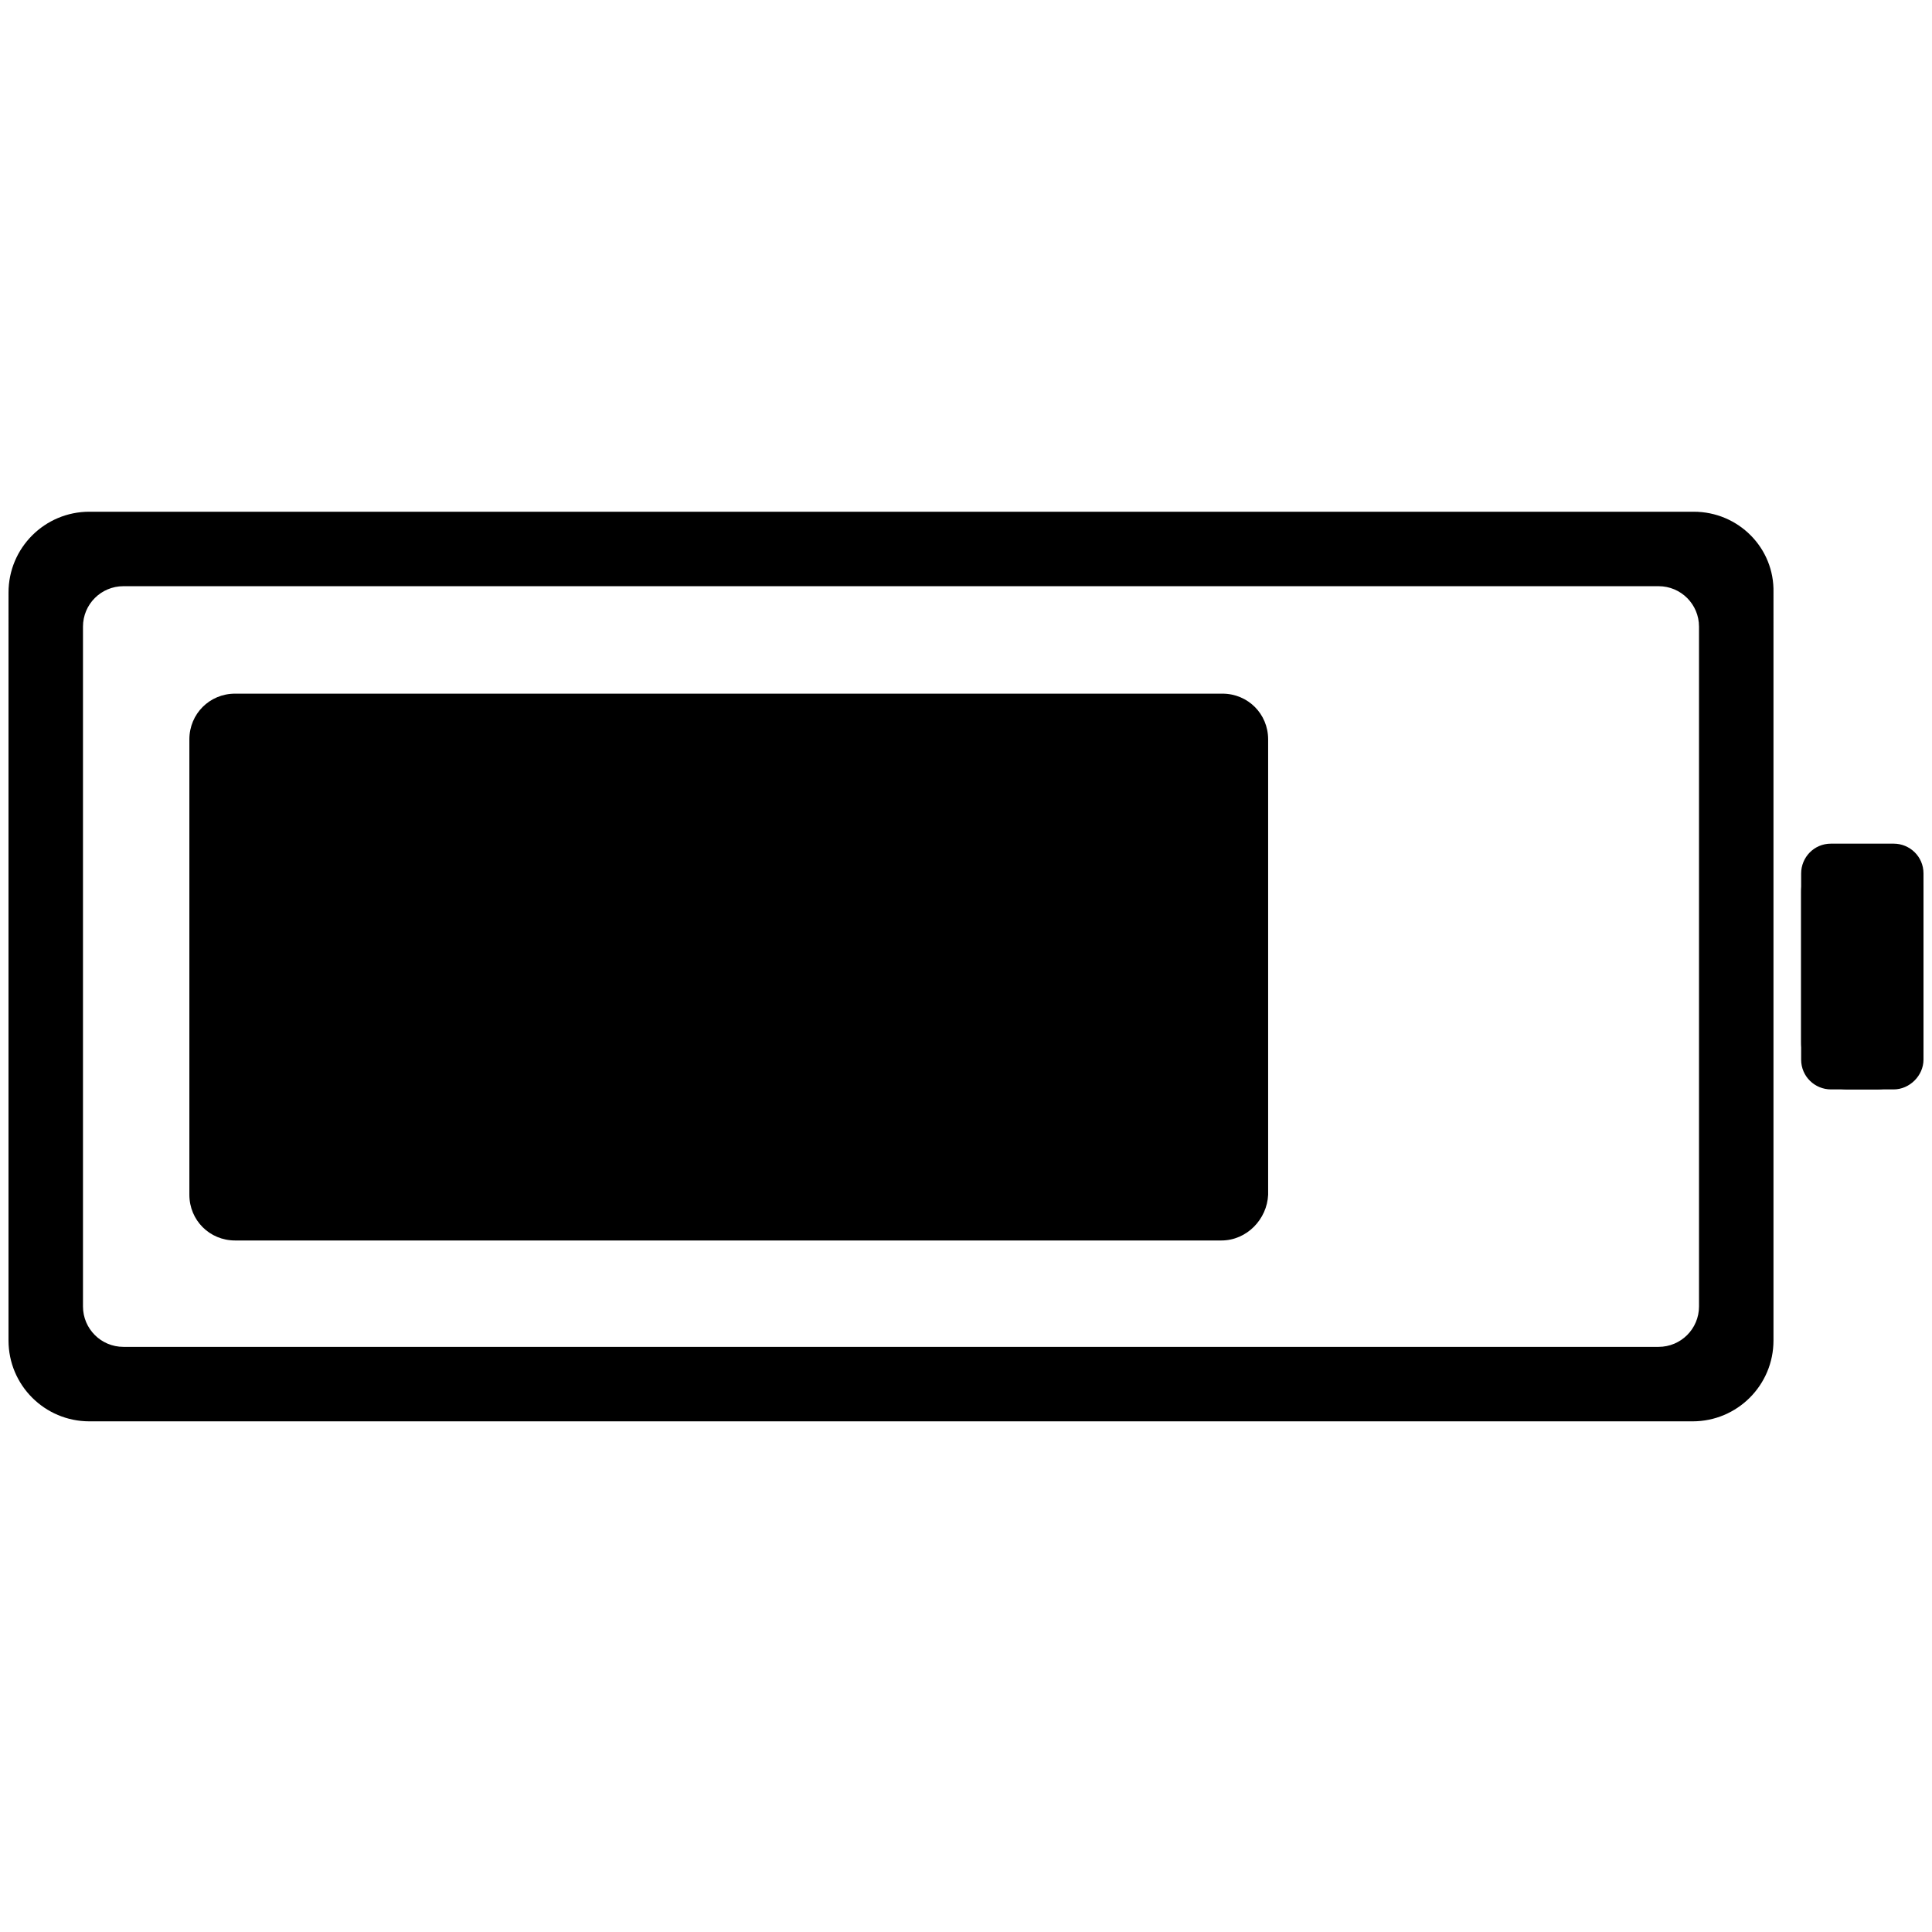 <svg xmlns="http://www.w3.org/2000/svg" xmlns:xlink="http://www.w3.org/1999/xlink" id="Layer_1" x="0" y="0" version="1.1" viewBox="0 0 181.6 181.6" xml:space="preserve" style="enable-background:new 0 0 181.6 181.6"><g id="Layer_2_copy"><path d="M178,102.4h-5.9c-1.5,0-2.8-1.2-2.8-2.8V82.1c0-1.5,1.2-2.8,2.8-2.8h5.9c1.5,0,2.8,1.2,2.8,2.8v17.5 C180.8,101.1,179.5,102.4,178,102.4z"/></g><g><path d="M114.8,116.6H22.1c-2.4,0-4.3-1.9-4.3-4.3V69.5c0-2.4,1.9-4.3,4.3-4.3h92.8c2.4,0,4.3,1.9,4.3,4.3v42.8 C119.1,114.6,117.2,116.6,114.8,116.6z"/></g><path d="M176.4,102.4h-2.7c-2.4,0-4.4-2-4.4-4.4V83.8c0-2.4,2-4.4,4.4-4.4h2.7c2.4,0,4.4,2,4.4,4.4V98	C180.8,100.4,178.8,102.4,176.4,102.4z"/><path d="M159.2,48.1H8.4c-4.2,0-7.6,3.4-7.6,7.6V126c0,4.2,3.4,7.6,7.6,7.6h150.7c4.2,0,7.6-3.4,7.6-7.6V55.7	C166.8,51.5,163.4,48.1,159.2,48.1z M159.7,122.8c0,2.1-1.7,3.8-3.8,3.8H11.6c-2.1,0-3.8-1.7-3.8-3.8V58.9c0-2.1,1.7-3.8,3.8-3.8	h144.3c2.1,0,3.8,1.7,3.8,3.8V122.8z"/></svg>